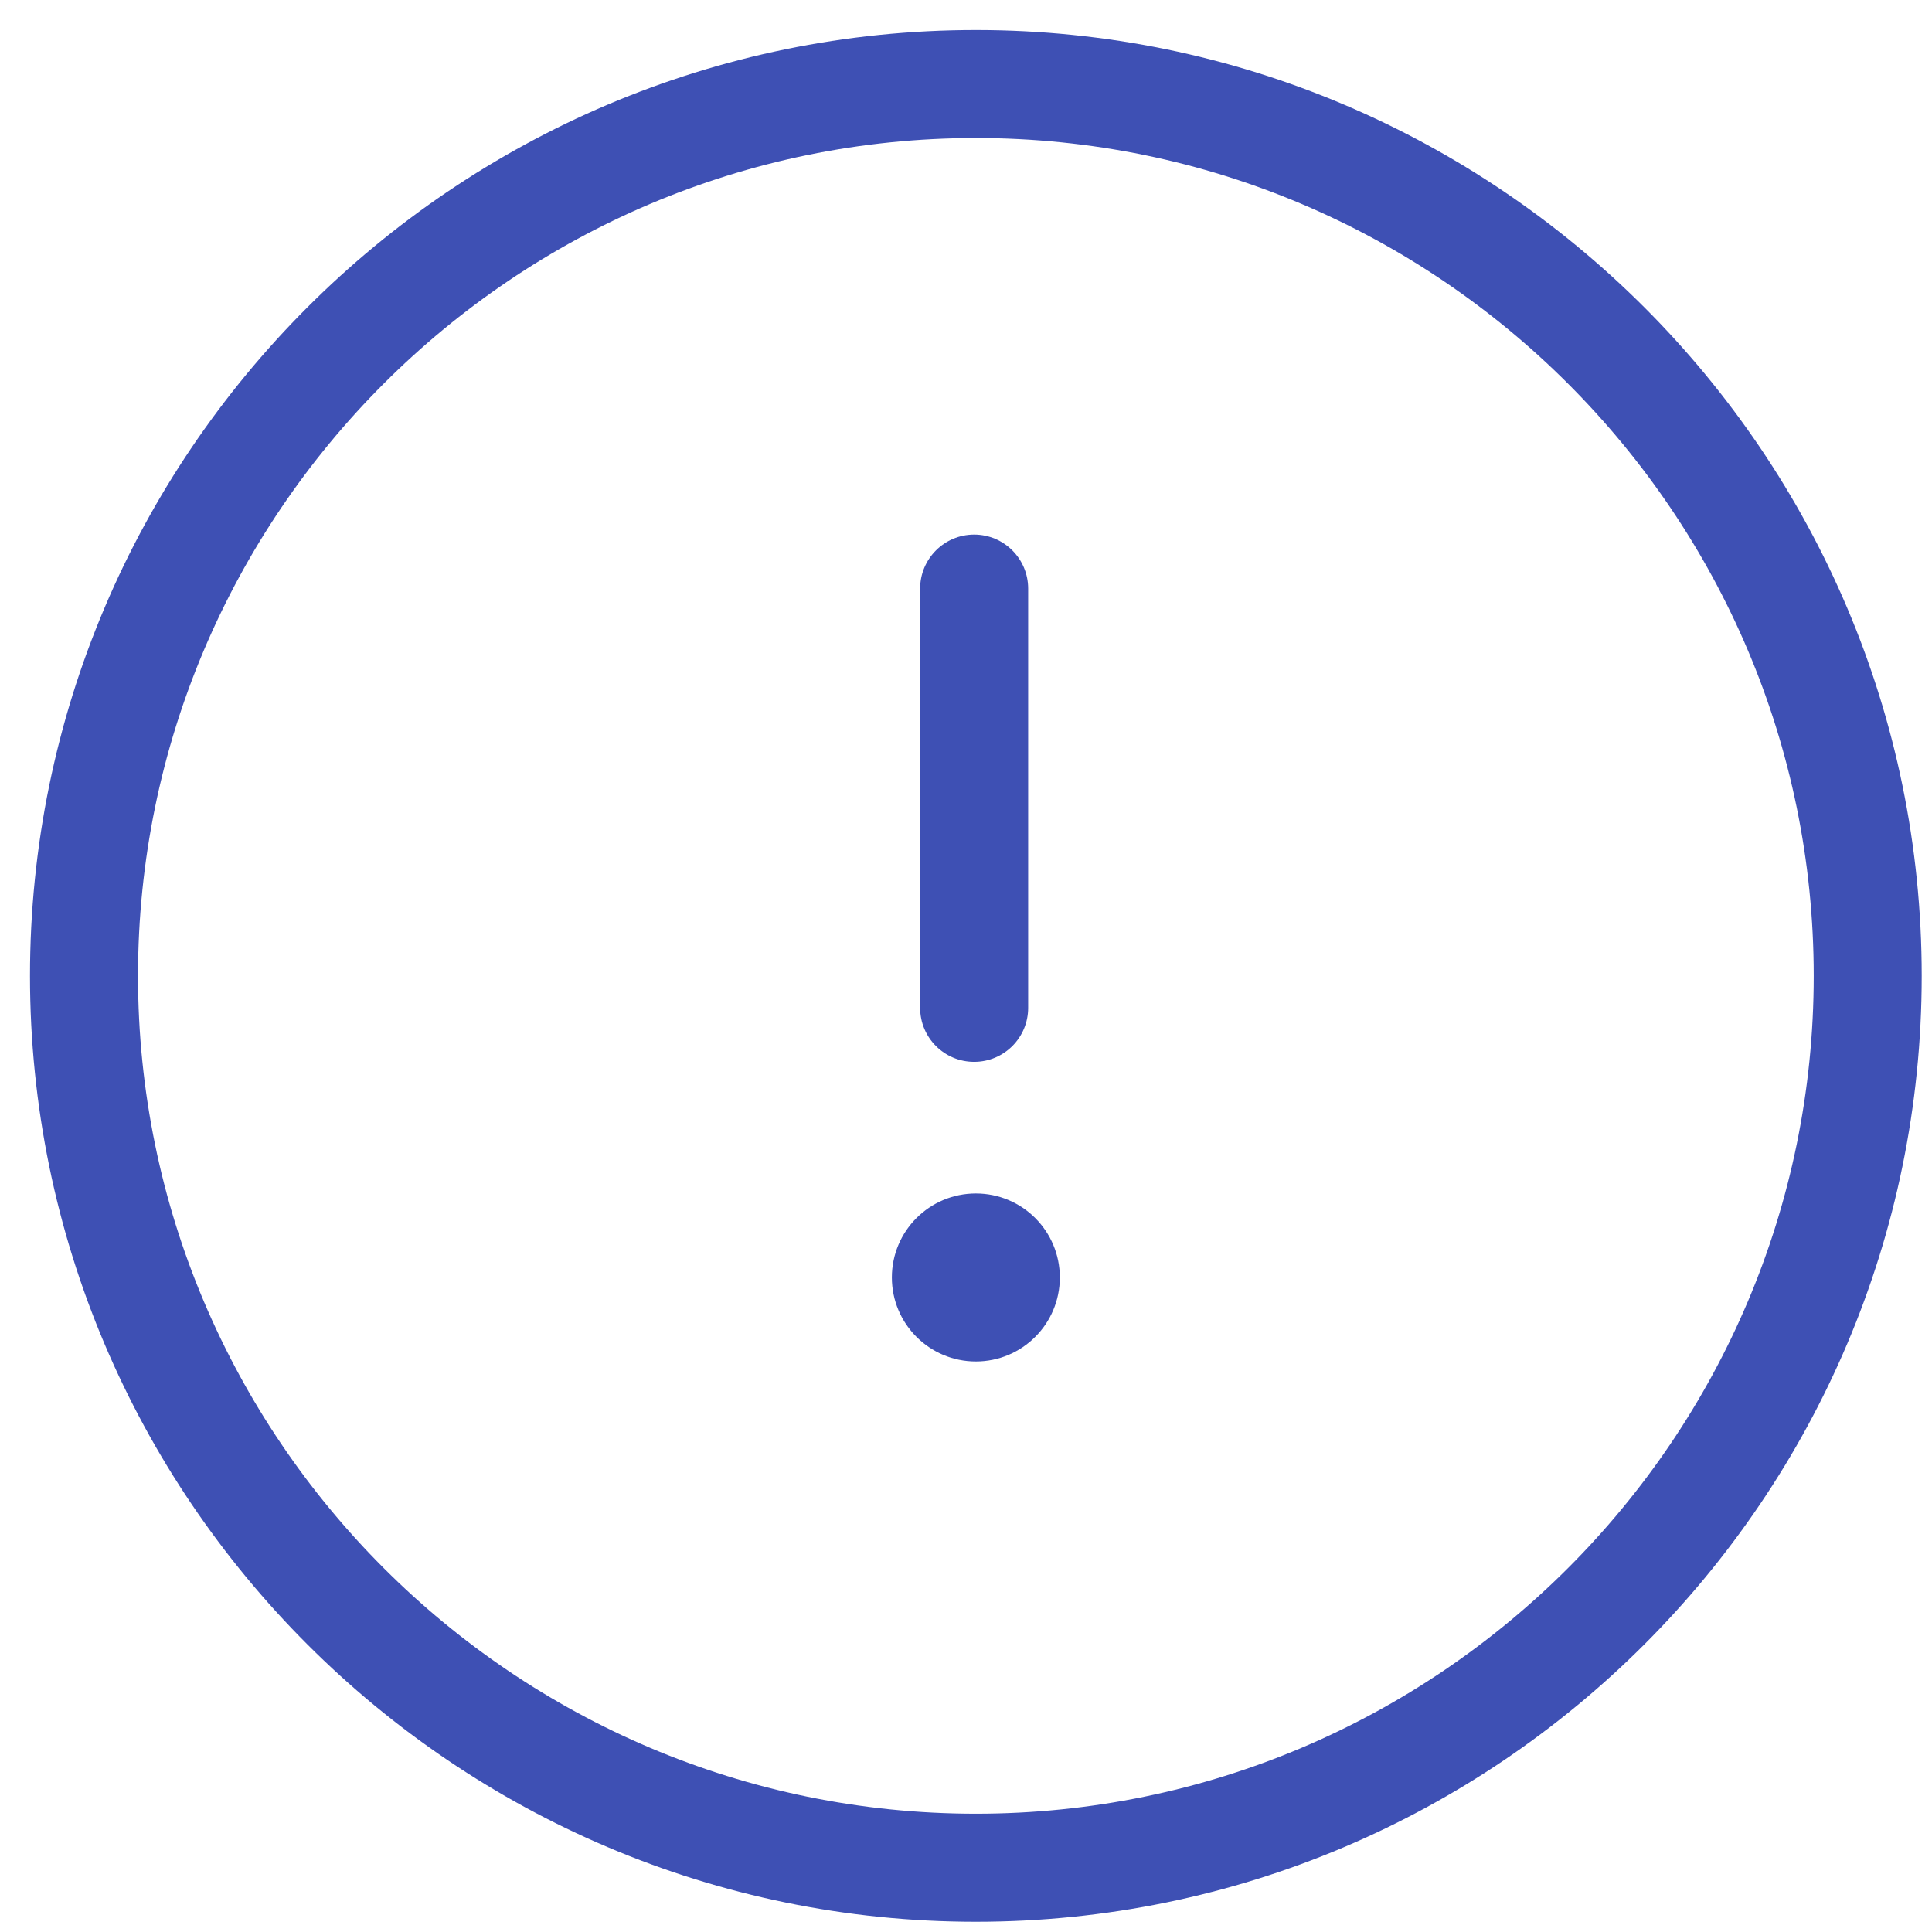 <svg width="46" height="46" viewBox="0 0 46 46" fill="none" xmlns="http://www.w3.org/2000/svg">
<path fill-rule="evenodd" clip-rule="evenodd" d="M23.235 43.184C12.235 43.184 3.286 34.235 3.286 23.235C3.286 12.235 12.235 3.286 23.235 3.286C34.234 3.286 43.184 12.235 43.184 23.235C43.184 34.235 34.234 43.184 23.235 43.184ZM23.235 0.715C10.817 0.715 0.714 10.817 0.714 23.235C0.714 35.653 10.817 45.756 23.235 45.756C35.653 45.756 45.755 35.653 45.755 23.235C45.755 10.817 35.653 0.715 23.235 0.715ZM23.194 25.282C23.905 25.282 24.48 24.707 24.48 23.996V14.014C24.48 13.304 23.905 12.728 23.194 12.728C22.484 12.728 21.908 13.304 21.908 14.014V23.996C21.908 24.707 22.484 25.282 23.194 25.282ZM23.235 28.416C22.13 28.416 21.235 29.311 21.235 30.416C21.235 31.52 22.13 32.416 23.235 32.416C24.34 32.416 25.234 31.52 25.234 30.416C25.234 29.311 24.34 28.416 23.235 28.416Z" fill="#3E50B4"/>
</svg>
